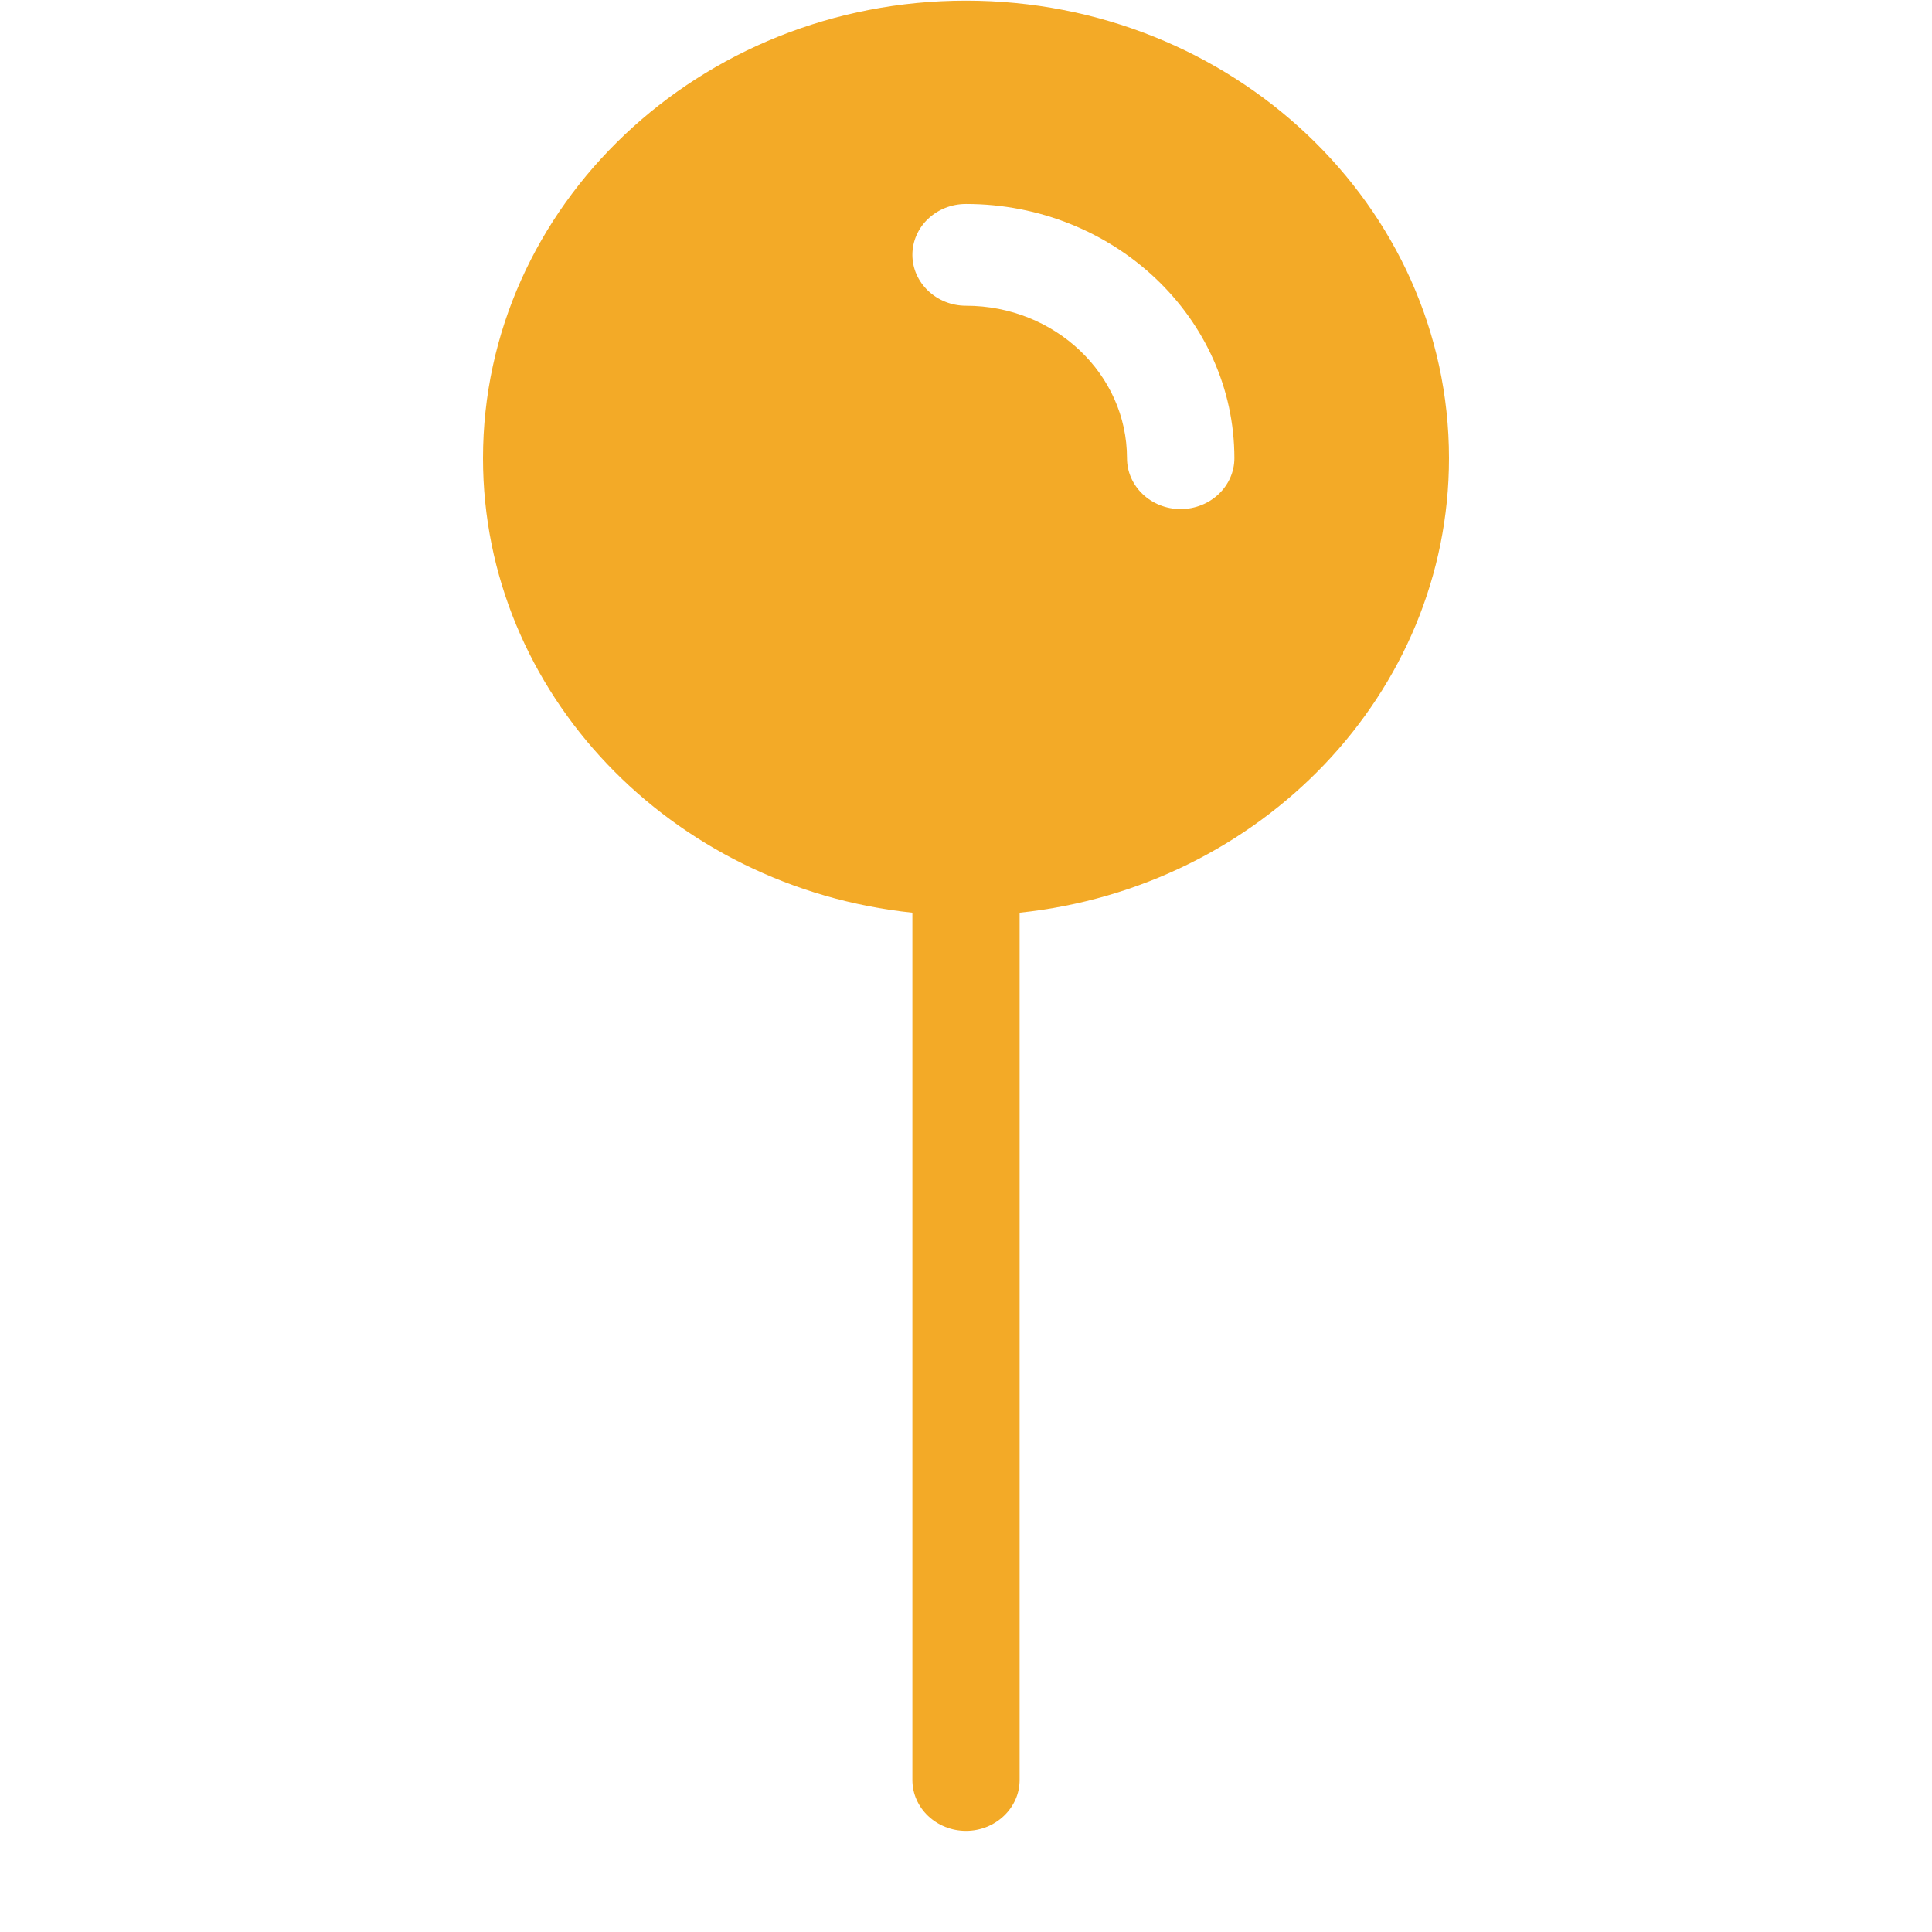 <?xml version="1.0" encoding="UTF-8" standalone="no"?>
<svg width="15px" height="15px" viewBox="0 0 6 12" version="1.1" xmlns="http://www.w3.org/2000/svg" xmlns:xlink="http://www.w3.org/1999/xlink">
    <!-- Generator: Sketch 46.2 (44496) - http://www.bohemiancoding.com/sketch -->
    <title>location pin medium.2.3.1</title>
    <desc>Created with Sketch.</desc>
    <defs></defs>
    <g id="Archive" stroke="none" stroke-width="1" fill="none" fill-rule="evenodd">
        <g transform="translate(-745, -882)" id="Group-8-Copy-2">
            <g transform="translate(170, 811)">
                <g id="Group-6" transform="translate(0, 46)">
                    <g id="Group-5-Copy-2" transform="translate(571, 0)">
                        <g id="location-pin-medium.2.3.1" transform="translate(0, 23)">
                            <g id="Filled_Icons" transform="translate(4, 2)" fill-rule="nonzero" fill="#F3AA27">
                                <path d="M3,0.004 C1.346,0.004 0,1.278 0,2.846 C0,4.306 1.169,5.512 2.667,5.669 L2.667,11.056 C2.667,11.23 2.816,11.372 3,11.372 C3.183,11.372 3.333,11.23 3.333,11.056 L3.333,5.669 C4.831,5.512 6,4.306 6,2.846 C6,1.278 4.654,0.004 3,0.004 Z M4.333,3.162 C4.149,3.162 4,3.02 4,2.846 C4,2.323 3.551,1.899 3,1.899 C2.816,1.899 2.667,1.756 2.667,1.583 C2.667,1.408 2.816,1.267 3,1.267 C3.919,1.267 4.667,1.975 4.667,2.846 C4.667,3.02 4.517,3.162 4.333,3.162 Z" id="Shape"></path>
                            </g>
                            <g id="invisible_shape">
                                <rect id="Rectangle-path" x="0" y="0" width="15" height="15"></rect>
                            </g>
                        </g>
                    </g>
                </g>
            </g>
        </g>
    </g>
</svg>